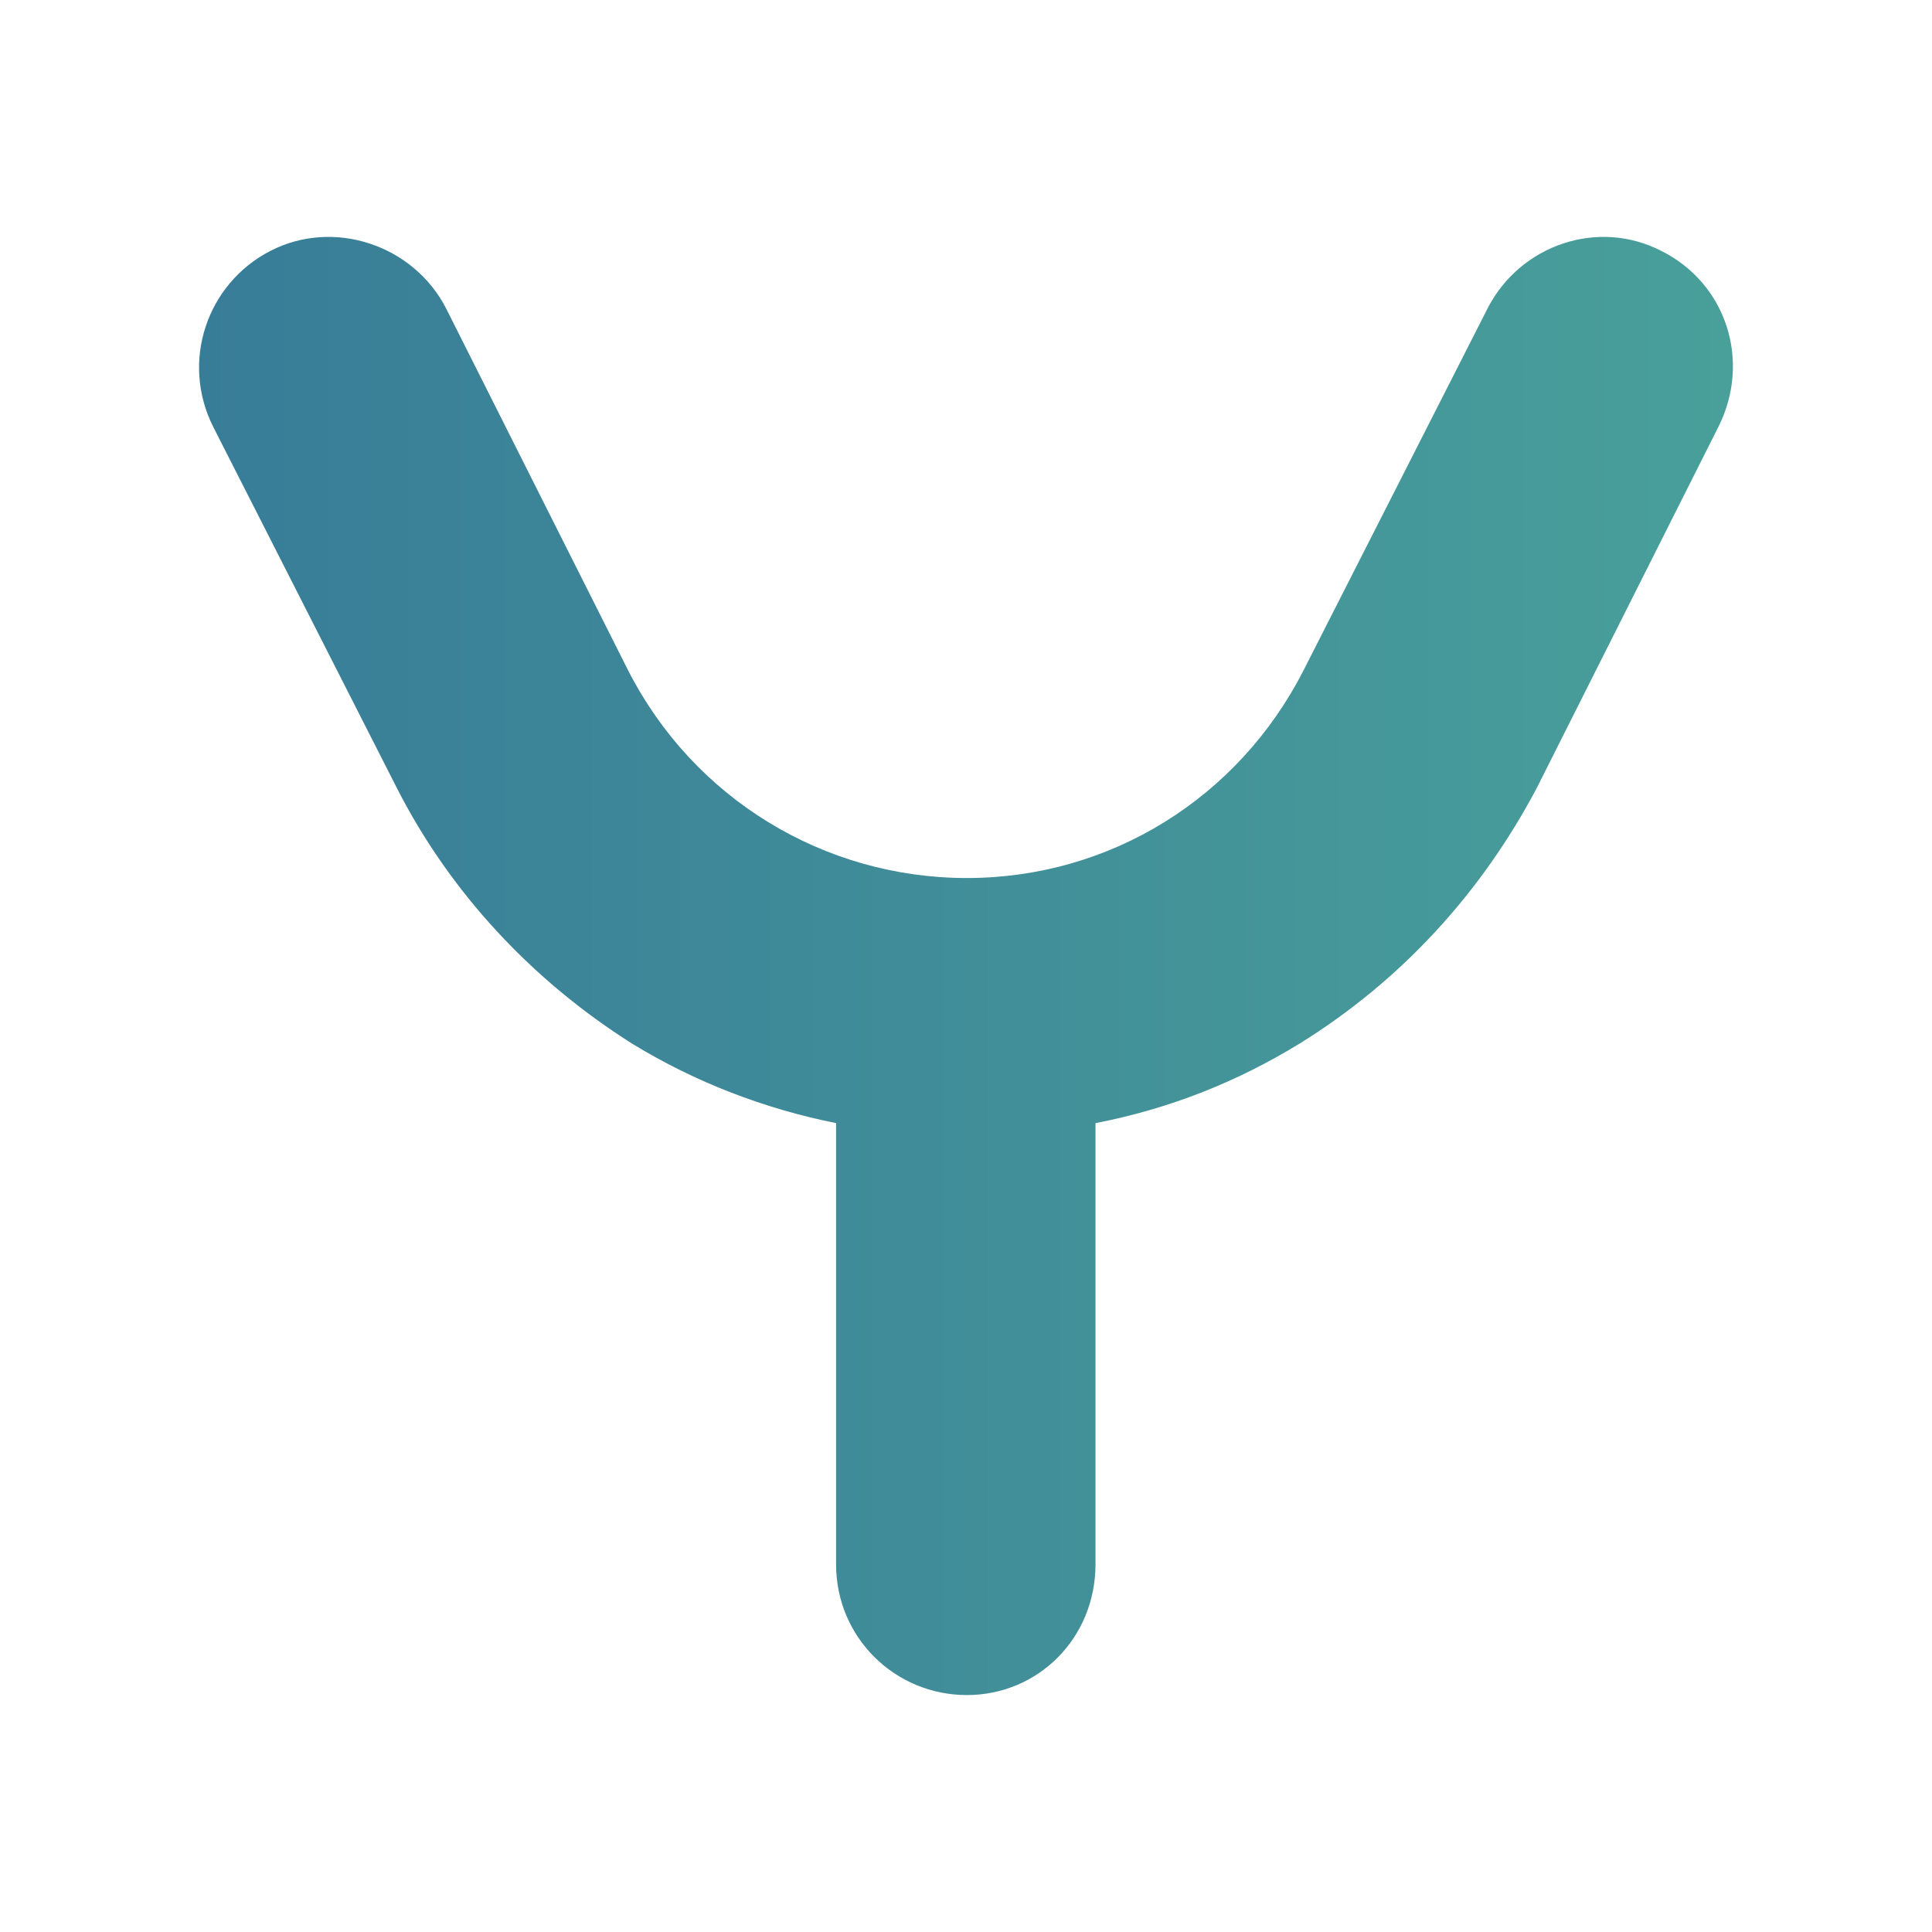 <svg xmlns="http://www.w3.org/2000/svg" xmlns:svg="http://www.w3.org/2000/svg" width="128" height="128" viewBox="0 0 68.69 68.69" version="1.1">
  <defs>
    <linearGradient id="Gradient" x1="0" x2="1" y1="1" y2="1">
      <stop offset="0%" stop-color="#387c98" />
      <stop offset="100%" stop-color="#49A09A" />
    </linearGradient>
  </defs>
  <path fill="url(#Gradient)" d="M 59.067,8.922 C 56.815,7.76 54.055,8.704 52.894,10.955 l -6.536,12.854 c -2.324,4.575 -6.899,7.408 -11.983,7.408 -5.084,0 -9.732,-2.832 -12.056,-7.408 L 15.855,10.955 C 14.693,8.704 11.861,7.76 9.61,8.922 7.358,10.084 6.414,12.844 7.576,15.167 l 6.536,12.854 c 1.888,3.704 4.793,6.827 8.352,9.078 2.251,1.38 4.721,2.324 7.262,2.832 v 15.687 c 0,2.614 2.106,4.648 4.648,4.648 2.542,0 4.575,-2.033 4.575,-4.648 V 39.932 c 2.614,-0.508 5.011,-1.452 7.262,-2.832 3.631,-2.251 6.464,-5.374 8.424,-9.078 L 61.1,15.167 c 1.162,-2.324 0.29,-5.084 -2.033,-6.246 z" />
</svg>
